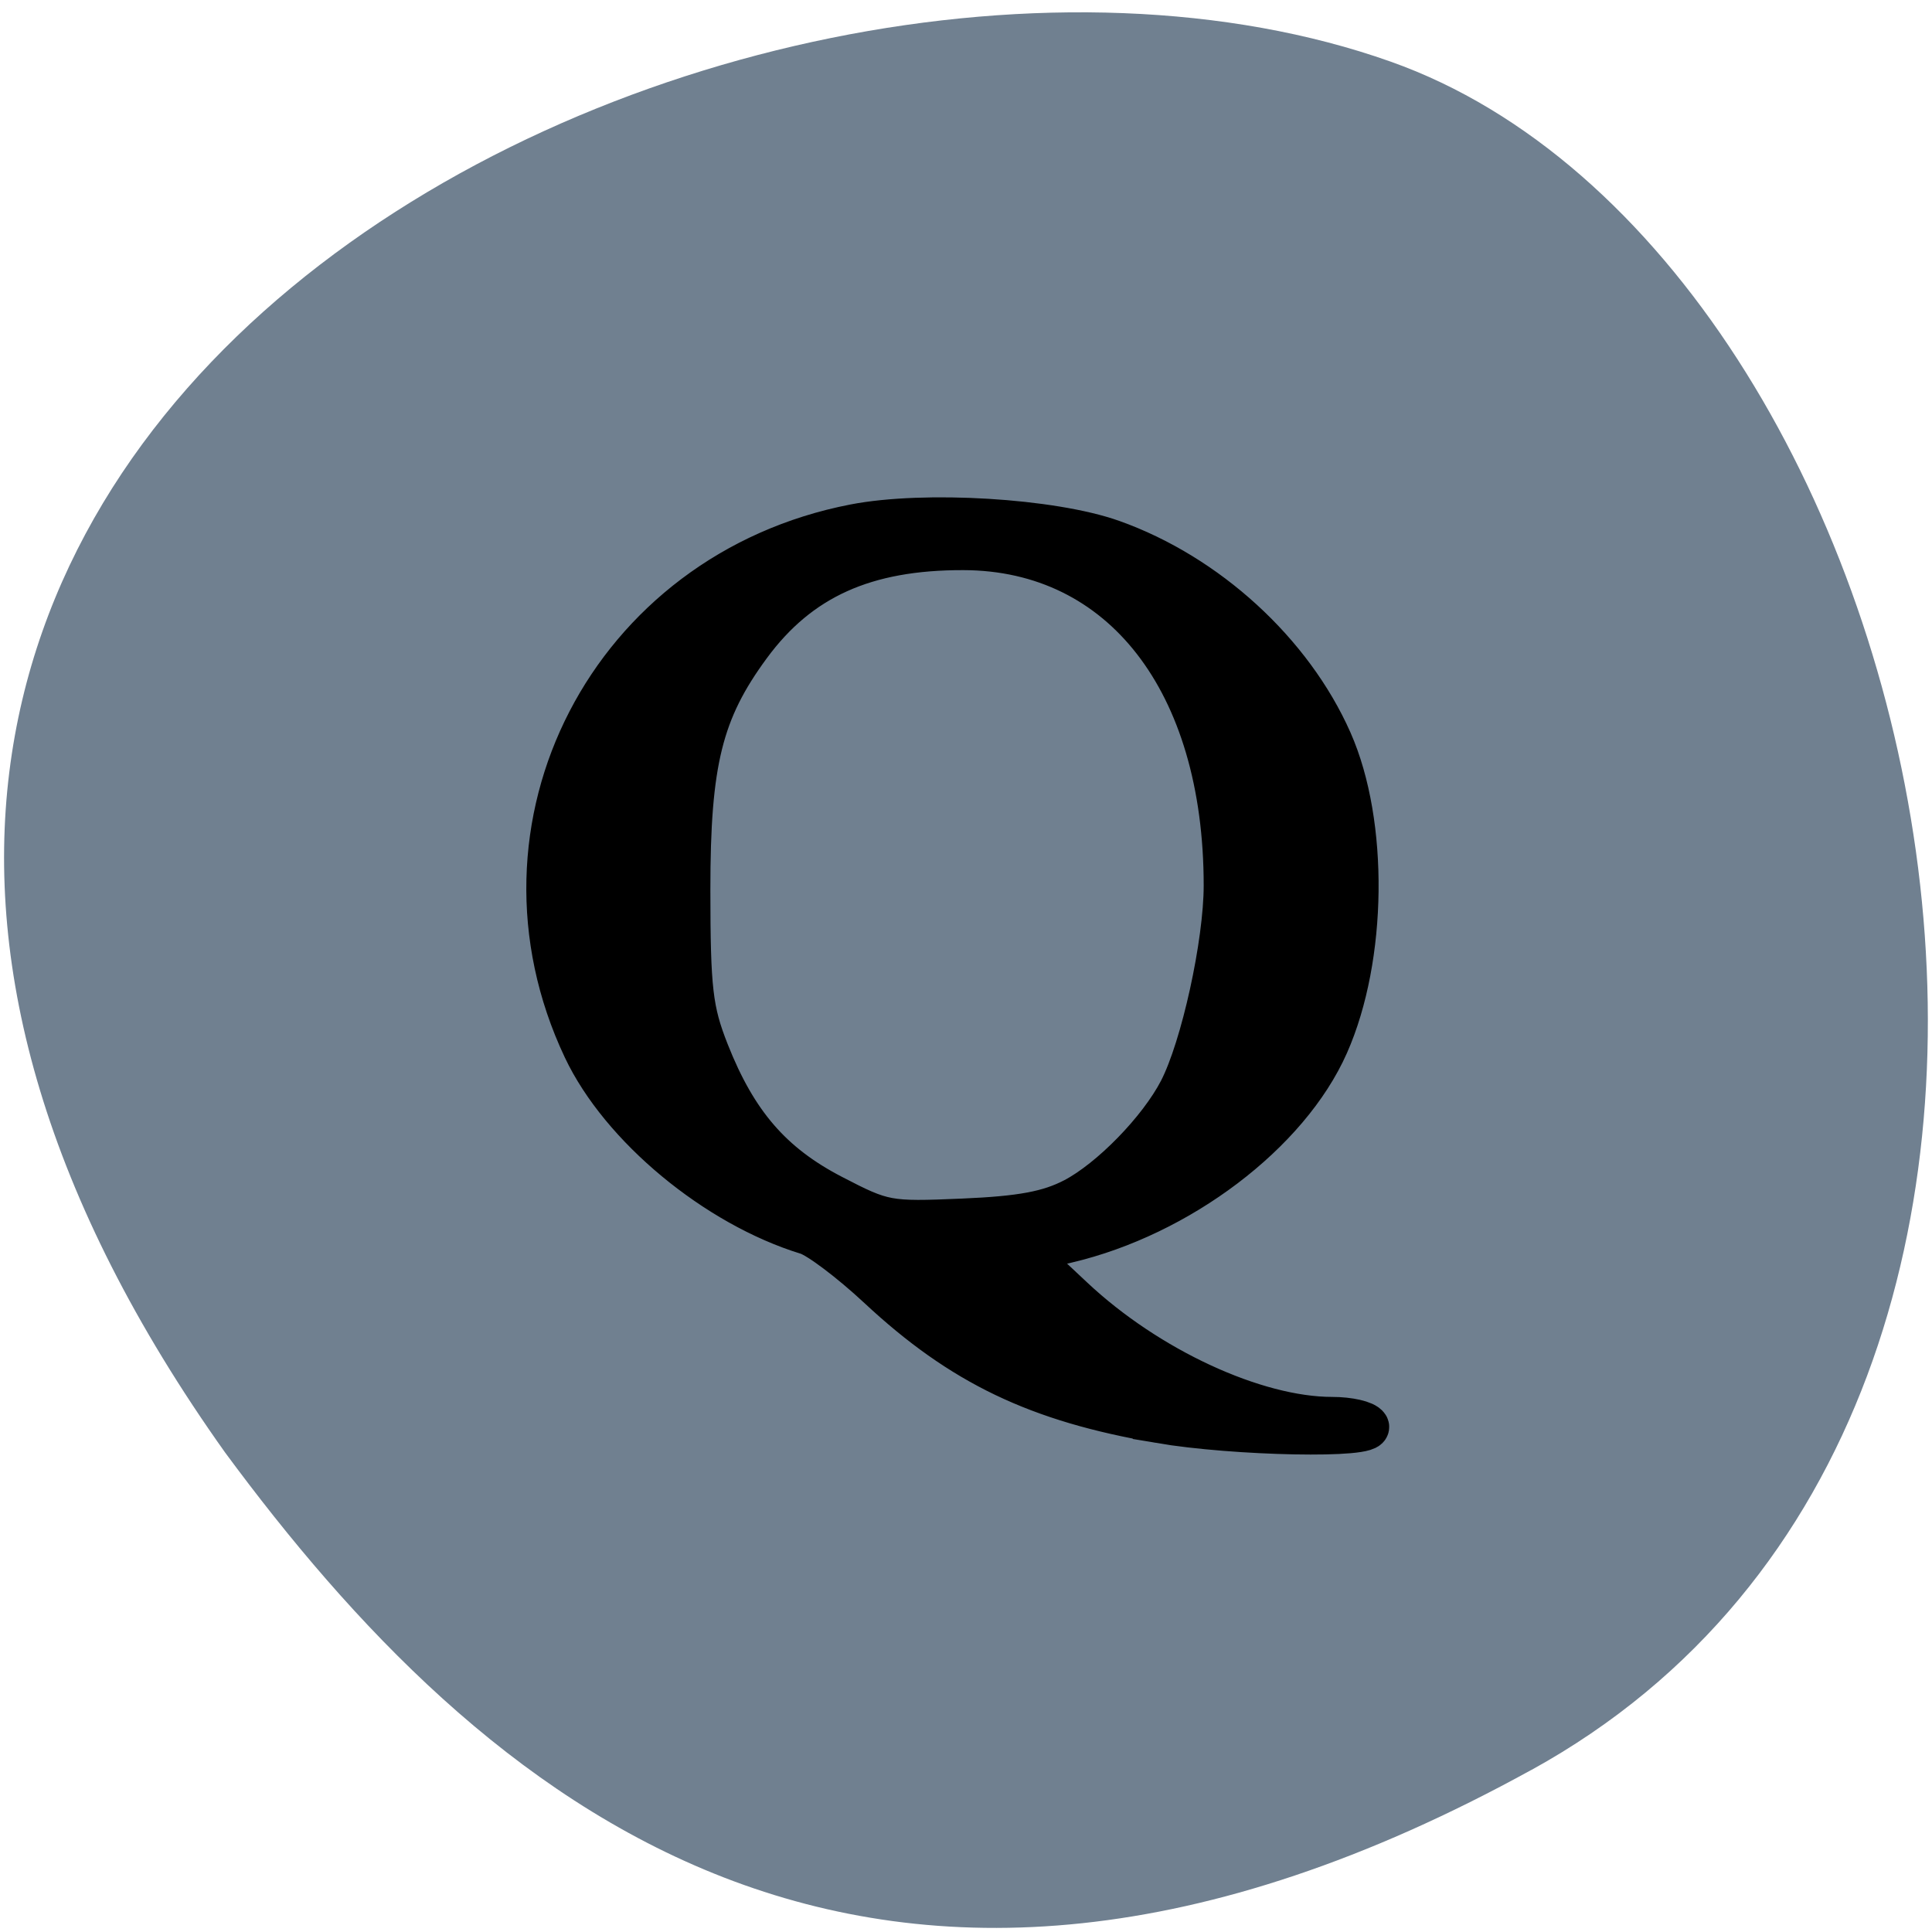 <svg xmlns="http://www.w3.org/2000/svg" viewBox="0 0 256 256"><path d="m 202.92 234.53 c 88.14 -48.541 53.931 -200.63 -18.64 -226.36 c -86.45 -30.66 -250.63 49.14 -154.45 184.3 c 33.585 45.527 84.949 90.6 173.09 42.05 z" fill="#708090" color="#000"/><path d="m 153.6 188.43 c -16.12 -2.756 -26.2 -7.587 -37.18 -17.825 -3.715 -3.465 -7.975 -6.675 -9.467 -7.132 c -12.09 -3.709 -24.68 -14.15 -29.593 -24.548 -13.913 -29.436 3.472 -63.07 35.846 -69.34 c 9.292 -1.802 26.19 -0.78 34.18 2.067 12.565 4.474 23.795 14.746 29.01 26.534 4.829 10.916 4.622 28.712 -0.467 40.22 -5.189 11.733 -19.638 22.676 -34.563 26.18 l -5.671 1.33 l 6.495 6.089 c 9.915 9.296 24.14 15.879 34.32 15.879 2.243 0 4.38 0.488 4.748 1.085 0.953 1.542 -17.625 1.187 -27.661 -0.528 z m -11.316 -29.559 c 4.87 -2.536 11.32 -9.151 14.03 -14.386 2.936 -5.678 5.967 -19.466 5.967 -27.15 0 -26.967 -13.612 -44.51 -34.59 -44.576 -13.06 -0.041 -21.778 3.899 -28.329 12.807 -6.366 8.656 -8.03 15.372 -8.02 32.34 0.006 13.243 0.324 15.989 2.481 21.459 3.725 9.445 8.411 14.872 16.443 19.04 6.776 3.521 7.333 3.624 17.307 3.198 7.755 -0.331 11.397 -1.01 14.718 -2.738 z" stroke="#000" stroke-width="5.573" stroke-miterlimit="5.4"/></svg>